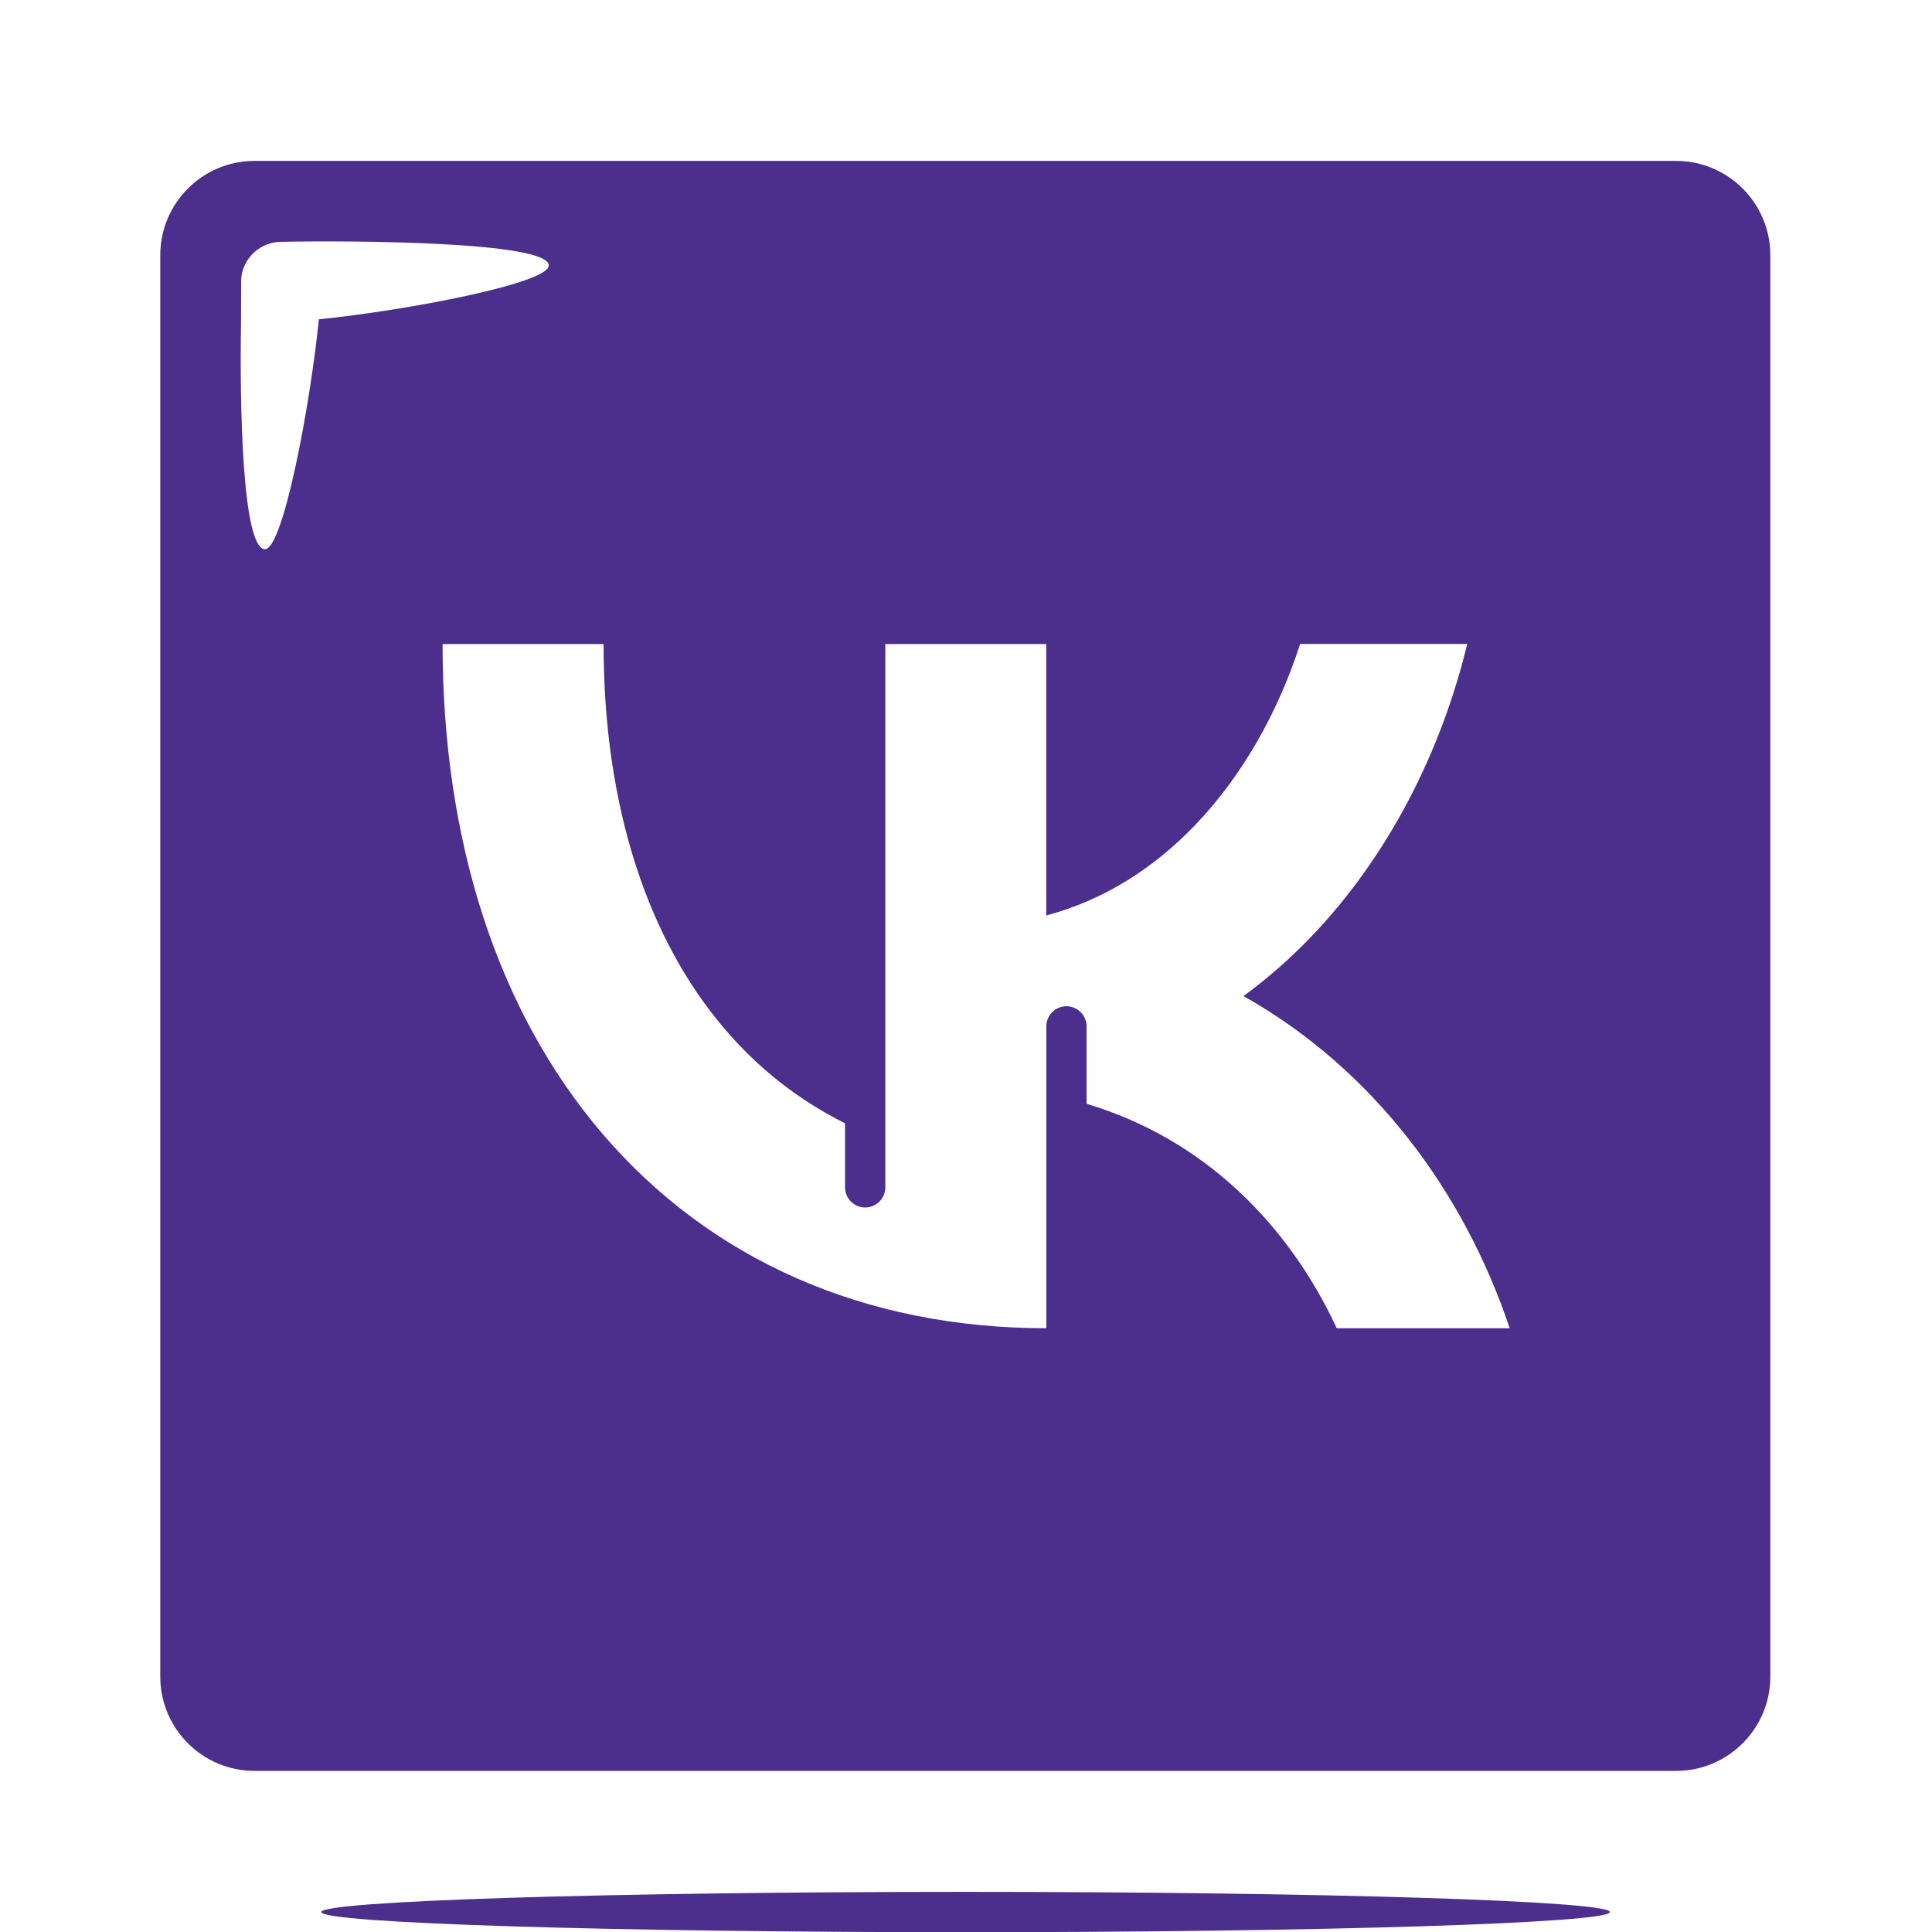 <svg fill="#4c2e8c" xmlns="http://www.w3.org/2000/svg"  viewBox="0 0 48 48" width="48px" height="48px"><path d="M3.982 41.657V6.338c0-1.291 1.049-2.34 2.34-2.34h35.321c1.291 0 2.34 1.049 2.34 2.34v35.319c0 1.291-1.049 2.34-2.34 2.34H6.322C5.031 43.997 3.982 42.947 3.982 41.657zM30.894 24.747c.603-.441 1.163-.935 1.676-1.469 1.947-2.027 3.245-4.64 3.883-7.279h-4.152c-.545 1.696-1.439 3.283-2.615 4.507-1.025 1.065-2.257 1.856-3.692 2.239v-6.744h-3.999v13.499c0 .276-.225.5-.5.5-.276 0-.5-.224-.5-.5l-.001-1.593c-1.159-.577-2.155-1.367-2.981-2.333-1.868-2.18-3.017-5.429-3.017-9.573h-4c0 4.857 1.349 9.108 3.981 12.177 2.659 3.103 6.481 4.823 11.019 4.821v-7.499c0-.275.224-.5.5-.5.275 0 .5.225.5.5v1.924c2.939.877 5.028 3.02 6.215 5.576h4.297C36.373 29.611 34.121 26.563 30.894 24.747zM7.922 7.933c2.133-.213 5.756-.895 5.713-1.348-.059-.58-4.799-.615-6.709-.576C6.375 6.047 5.957 6.519 5.991 7.065c0 .019-.004.916-.003.933-.033 2.013.024 5.591.587 5.647C7.027 13.689 7.709 10.066 7.922 7.933zM23.99 47.003c8.836 0 16.008.225 16.008.501 0 .276-7.172.501-16.008.501-8.836 0-16.008-.225-16.008-.501C7.982 47.229 15.154 47.003 23.99 47.003z"/></svg>